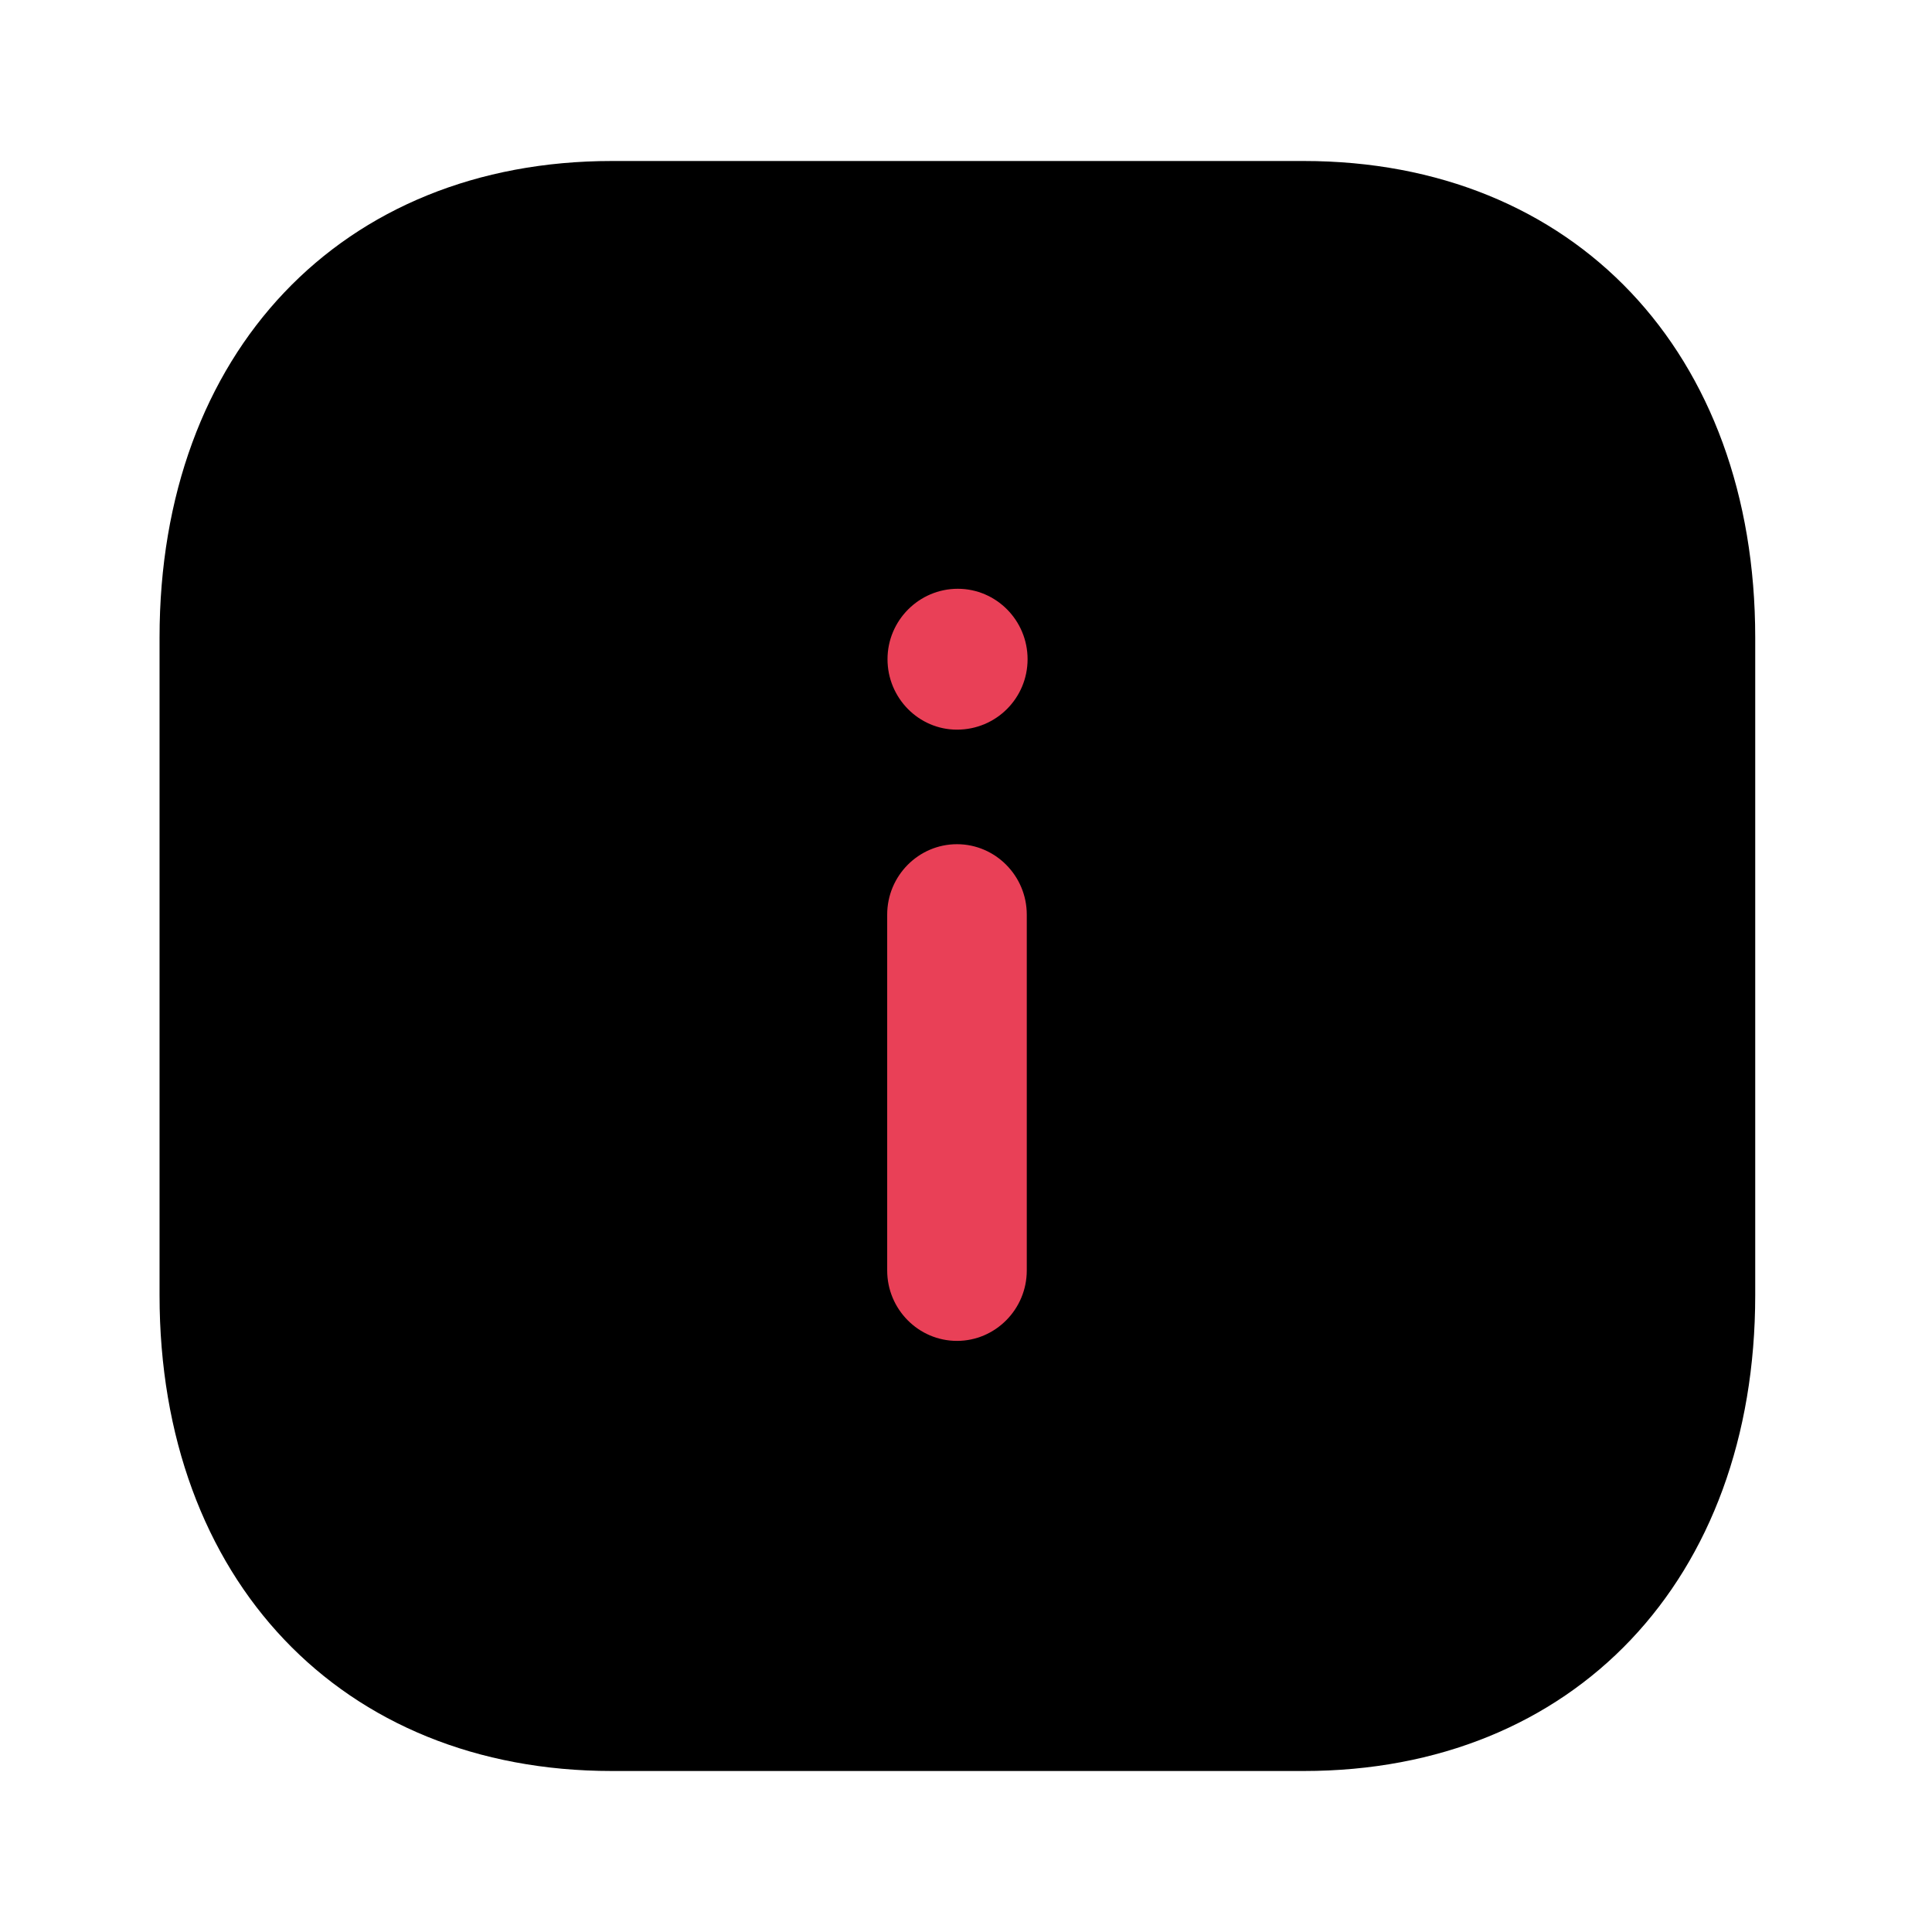 <svg width="24" height="24" viewBox="0 0 24 24" fill="none" xmlns="http://www.w3.org/2000/svg">
<path fill-rule="evenodd" clip-rule="evenodd" d="M16.195 2H7.602C4.242 2 1.982 4.38 1.982 7.92V16.09C1.982 19.62 4.242 22 7.602 22H16.195C19.554 22 21.804 19.62 21.804 16.09V7.92C21.804 4.38 19.554 2 16.195 2" fill="#000"/>
<path fill-rule="evenodd" clip-rule="evenodd" d="M11.025 8.189C11.025 8.671 11.413 9.064 11.888 9.064C12.376 9.064 12.765 8.671 12.765 8.189C12.765 7.707 12.376 7.314 11.898 7.314C11.417 7.314 11.025 7.707 11.025 8.189ZM12.755 11.362C12.755 10.88 12.365 10.487 11.888 10.487C11.41 10.487 11.021 10.88 11.021 11.362V15.782C11.021 16.264 11.41 16.657 11.888 16.657C12.365 16.657 12.755 16.264 12.755 15.782V11.362Z" fill="#E94057"/>
</svg>